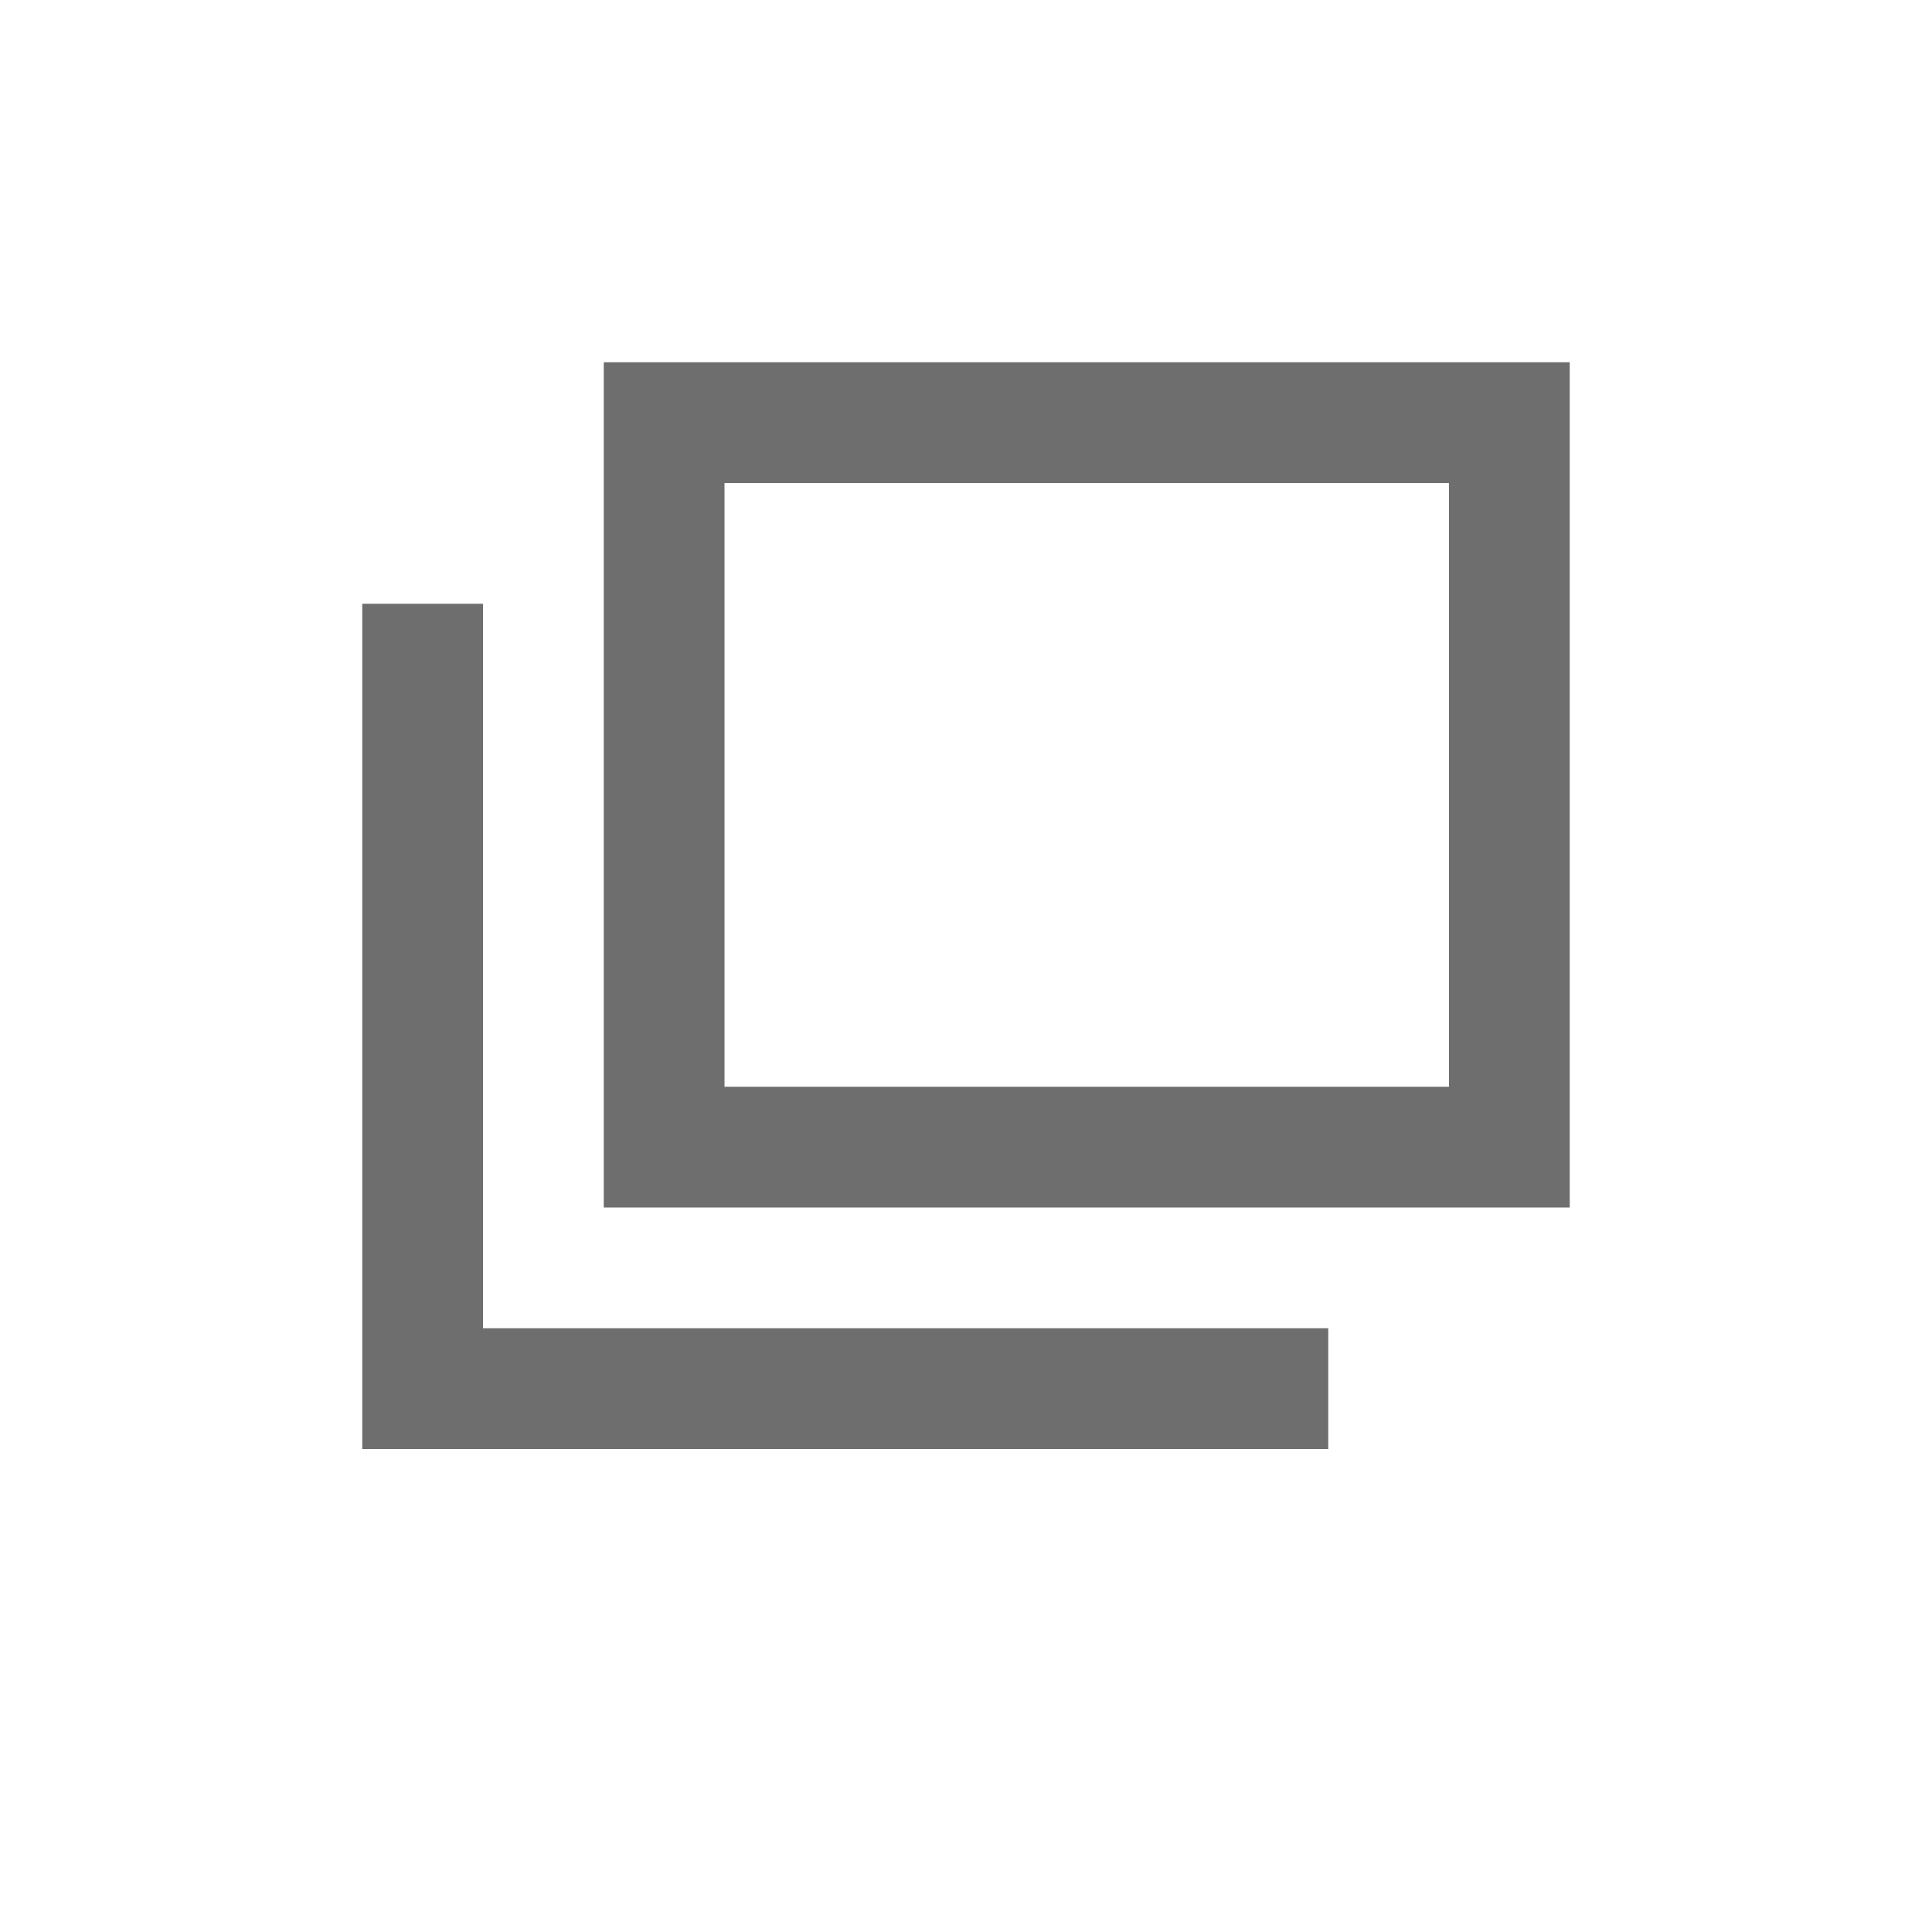 <svg width="16" height="16" viewBox="0 0 16 16" xmlns="http://www.w3.org/2000/svg"><rect id="frame" width="16" height="16" fill="none"/><g fill="#6E6E6E" fill-rule="evenodd"><path d="M6 9h6V4H6v5zM5 3h8v7H5V3z"/><path d="M4 5v6h7v1H3V5h1z"/></g></svg>